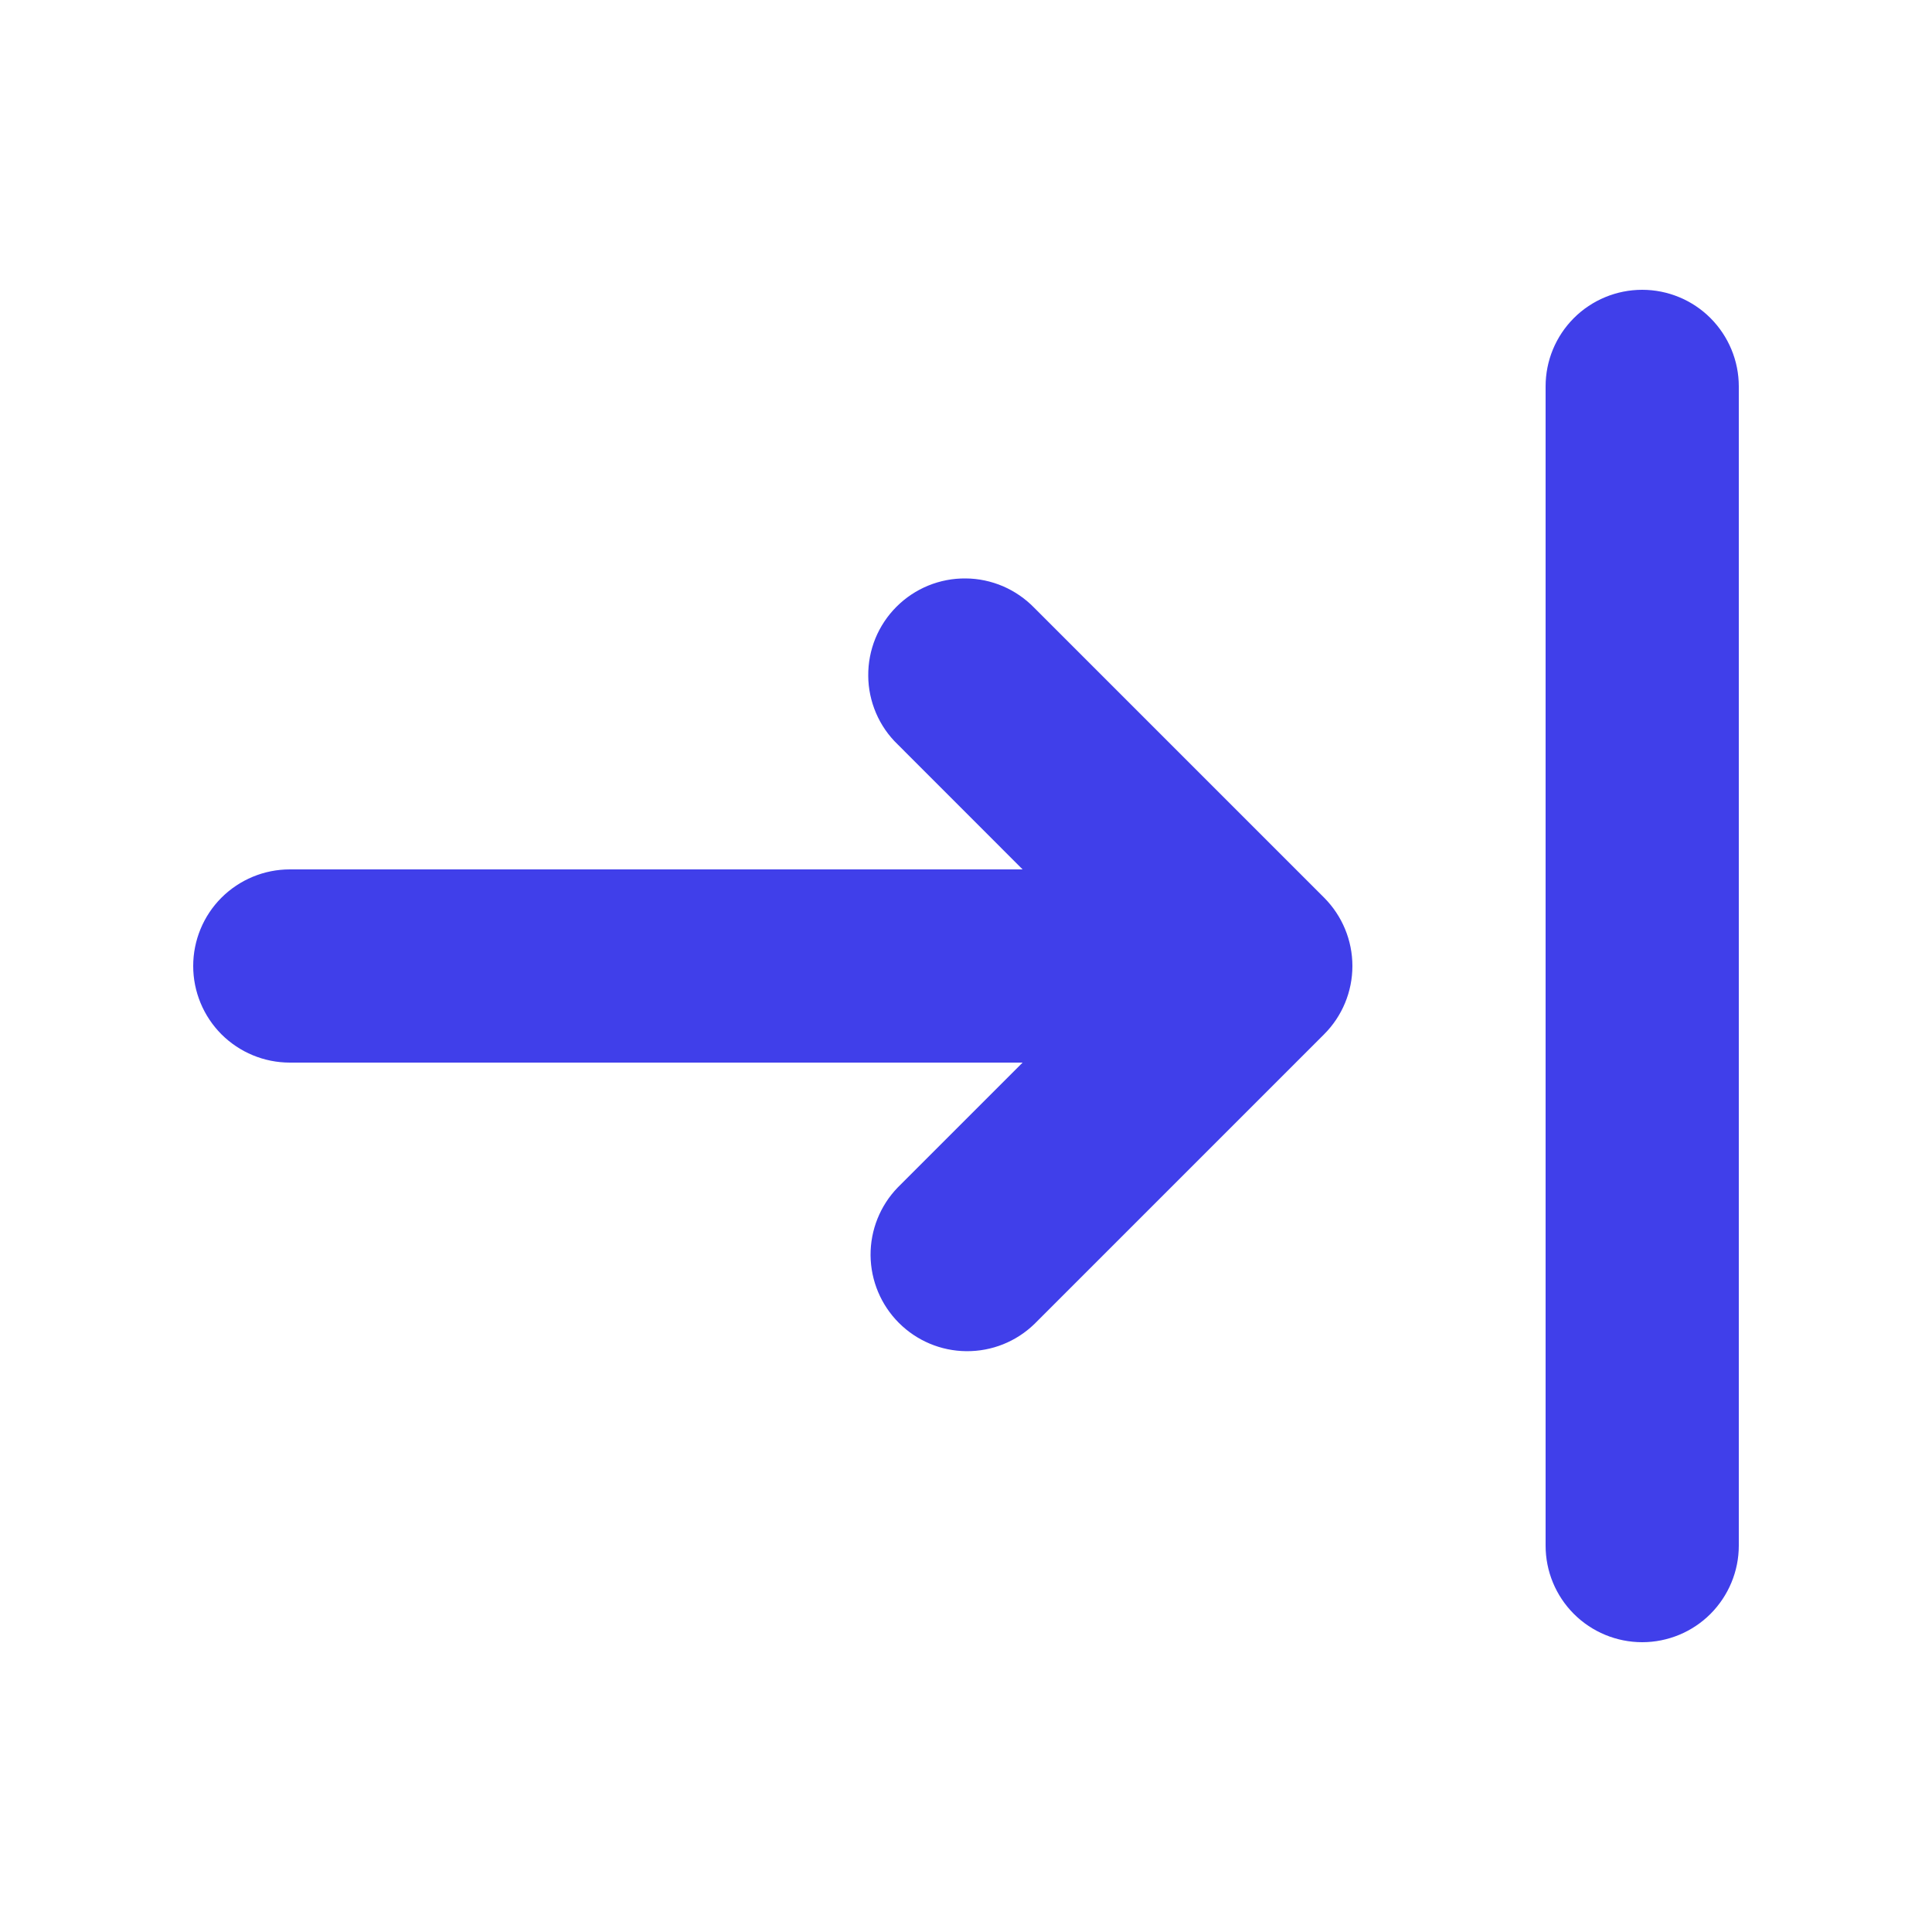 <svg width="30" height="30" viewBox="0 0 30 30" fill="none" xmlns="http://www.w3.org/2000/svg">
<path fill-rule="evenodd" clip-rule="evenodd" d="M13.94 18.439C13.666 18.722 13.515 19.101 13.518 19.494C13.522 19.888 13.68 20.264 13.958 20.542C14.236 20.82 14.612 20.978 15.005 20.981C15.399 20.985 15.778 20.834 16.061 20.56L20.561 16.06C20.842 15.779 21 15.398 21 15C21 14.602 20.842 14.221 20.561 13.939L16.061 9.439C15.922 9.296 15.757 9.182 15.574 9.103C15.391 9.025 15.194 8.983 14.995 8.982C14.795 8.98 14.598 9.018 14.414 9.093C14.229 9.169 14.062 9.28 13.921 9.421C13.78 9.562 13.669 9.729 13.593 9.913C13.518 10.098 13.48 10.295 13.482 10.495C13.483 10.694 13.525 10.89 13.603 11.073C13.682 11.257 13.796 11.422 13.94 11.56L15.879 13.5H4.5C4.102 13.5 3.721 13.658 3.439 13.939C3.158 14.22 3 14.602 3 15C3 15.398 3.158 15.779 3.439 16.061C3.721 16.342 4.102 16.5 4.5 16.5H15.879L13.94 18.439Z" fill="#403FEA"/>
<path fill-rule="evenodd" clip-rule="evenodd" d="M25.5 4.5C25.897 4.5 26.279 4.658 26.56 4.939C26.841 5.221 27 5.602 27 6V24C27 24.398 26.841 24.779 26.56 25.061C26.279 25.342 25.897 25.5 25.5 25.5C25.102 25.5 24.72 25.342 24.439 25.061C24.157 24.779 24 24.398 24 24V6C24 5.602 24.157 5.221 24.439 4.939C24.72 4.658 25.102 4.5 25.5 4.5Z" fill="#403FEA"/>
</svg>
